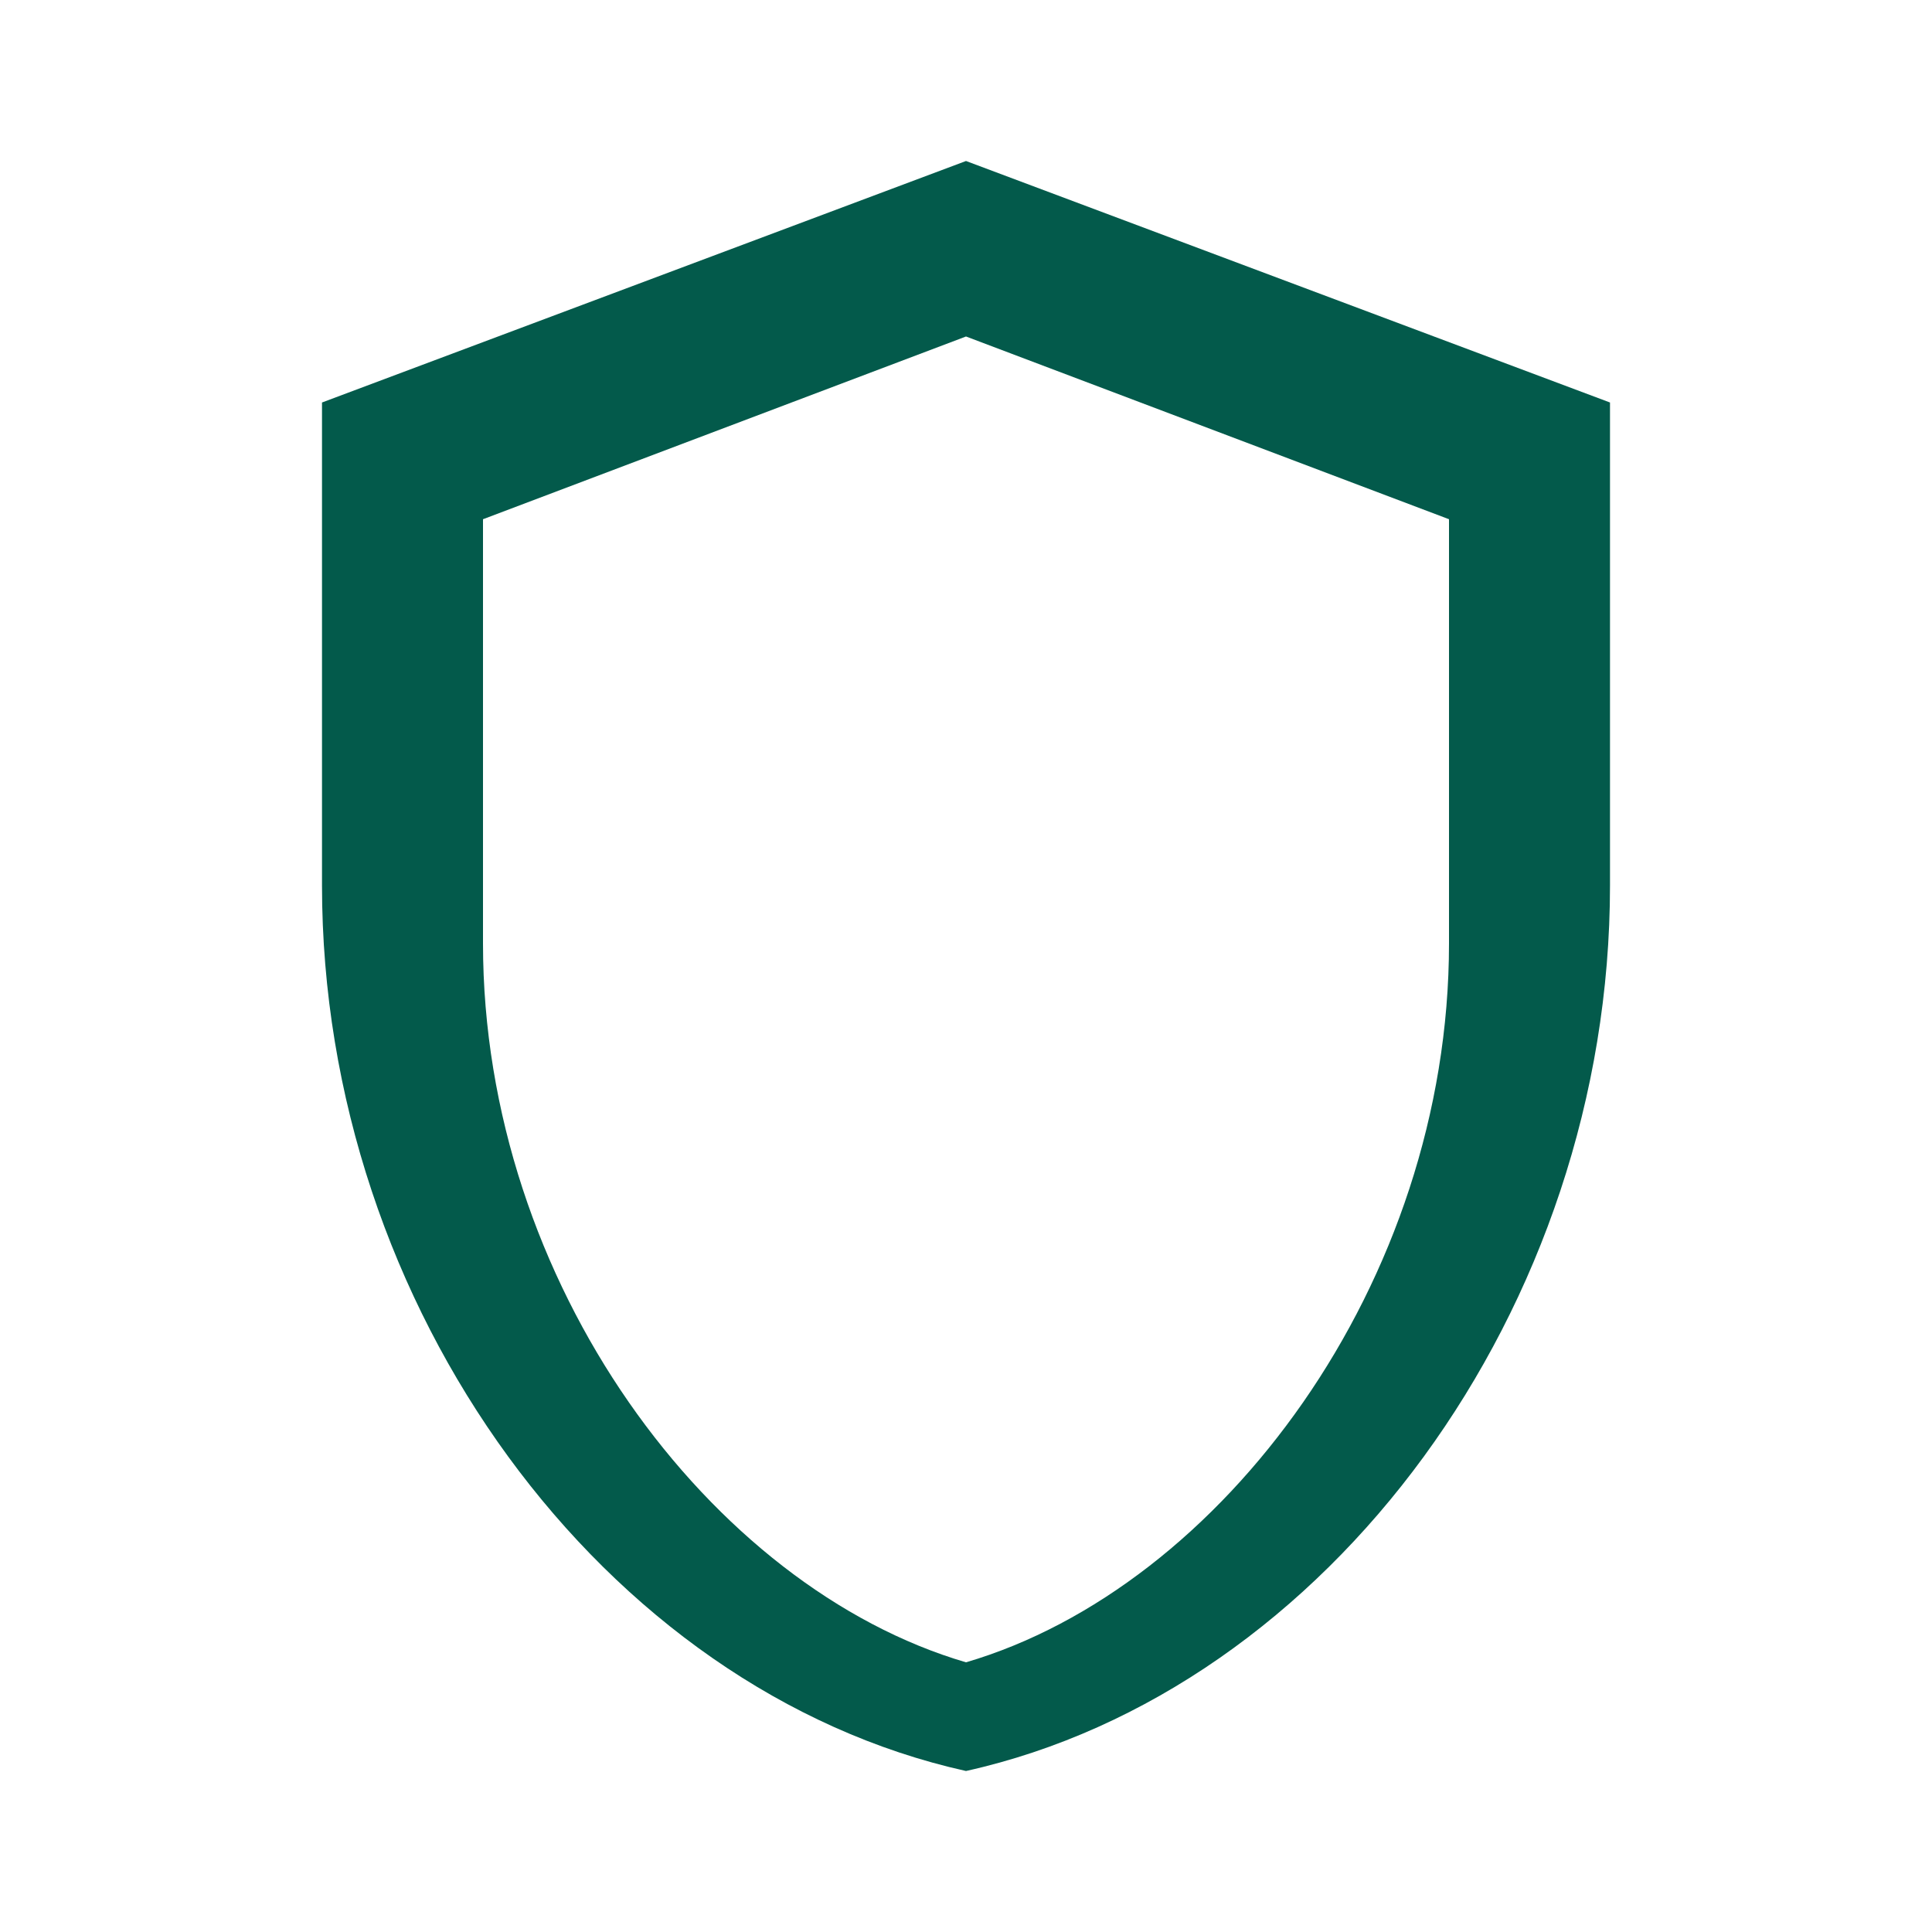 ﻿<svg xmlns="http://www.w3.org/2000/svg" width="24" height="24" fill="none" viewBox="0 0 24 24">
    <path fill="#035A4B" d="M12 2L4 5v6c0 5.25 3.5 10 8 11 4.5-1 8-5.75 8-11V5l-8-3zm0 2.18l6 2.27v5.27c0 4.22-2.83 8-6 8.93-3.17-.93-6-4.71-6-8.93V6.45l6-2.27z"/>
</svg>
